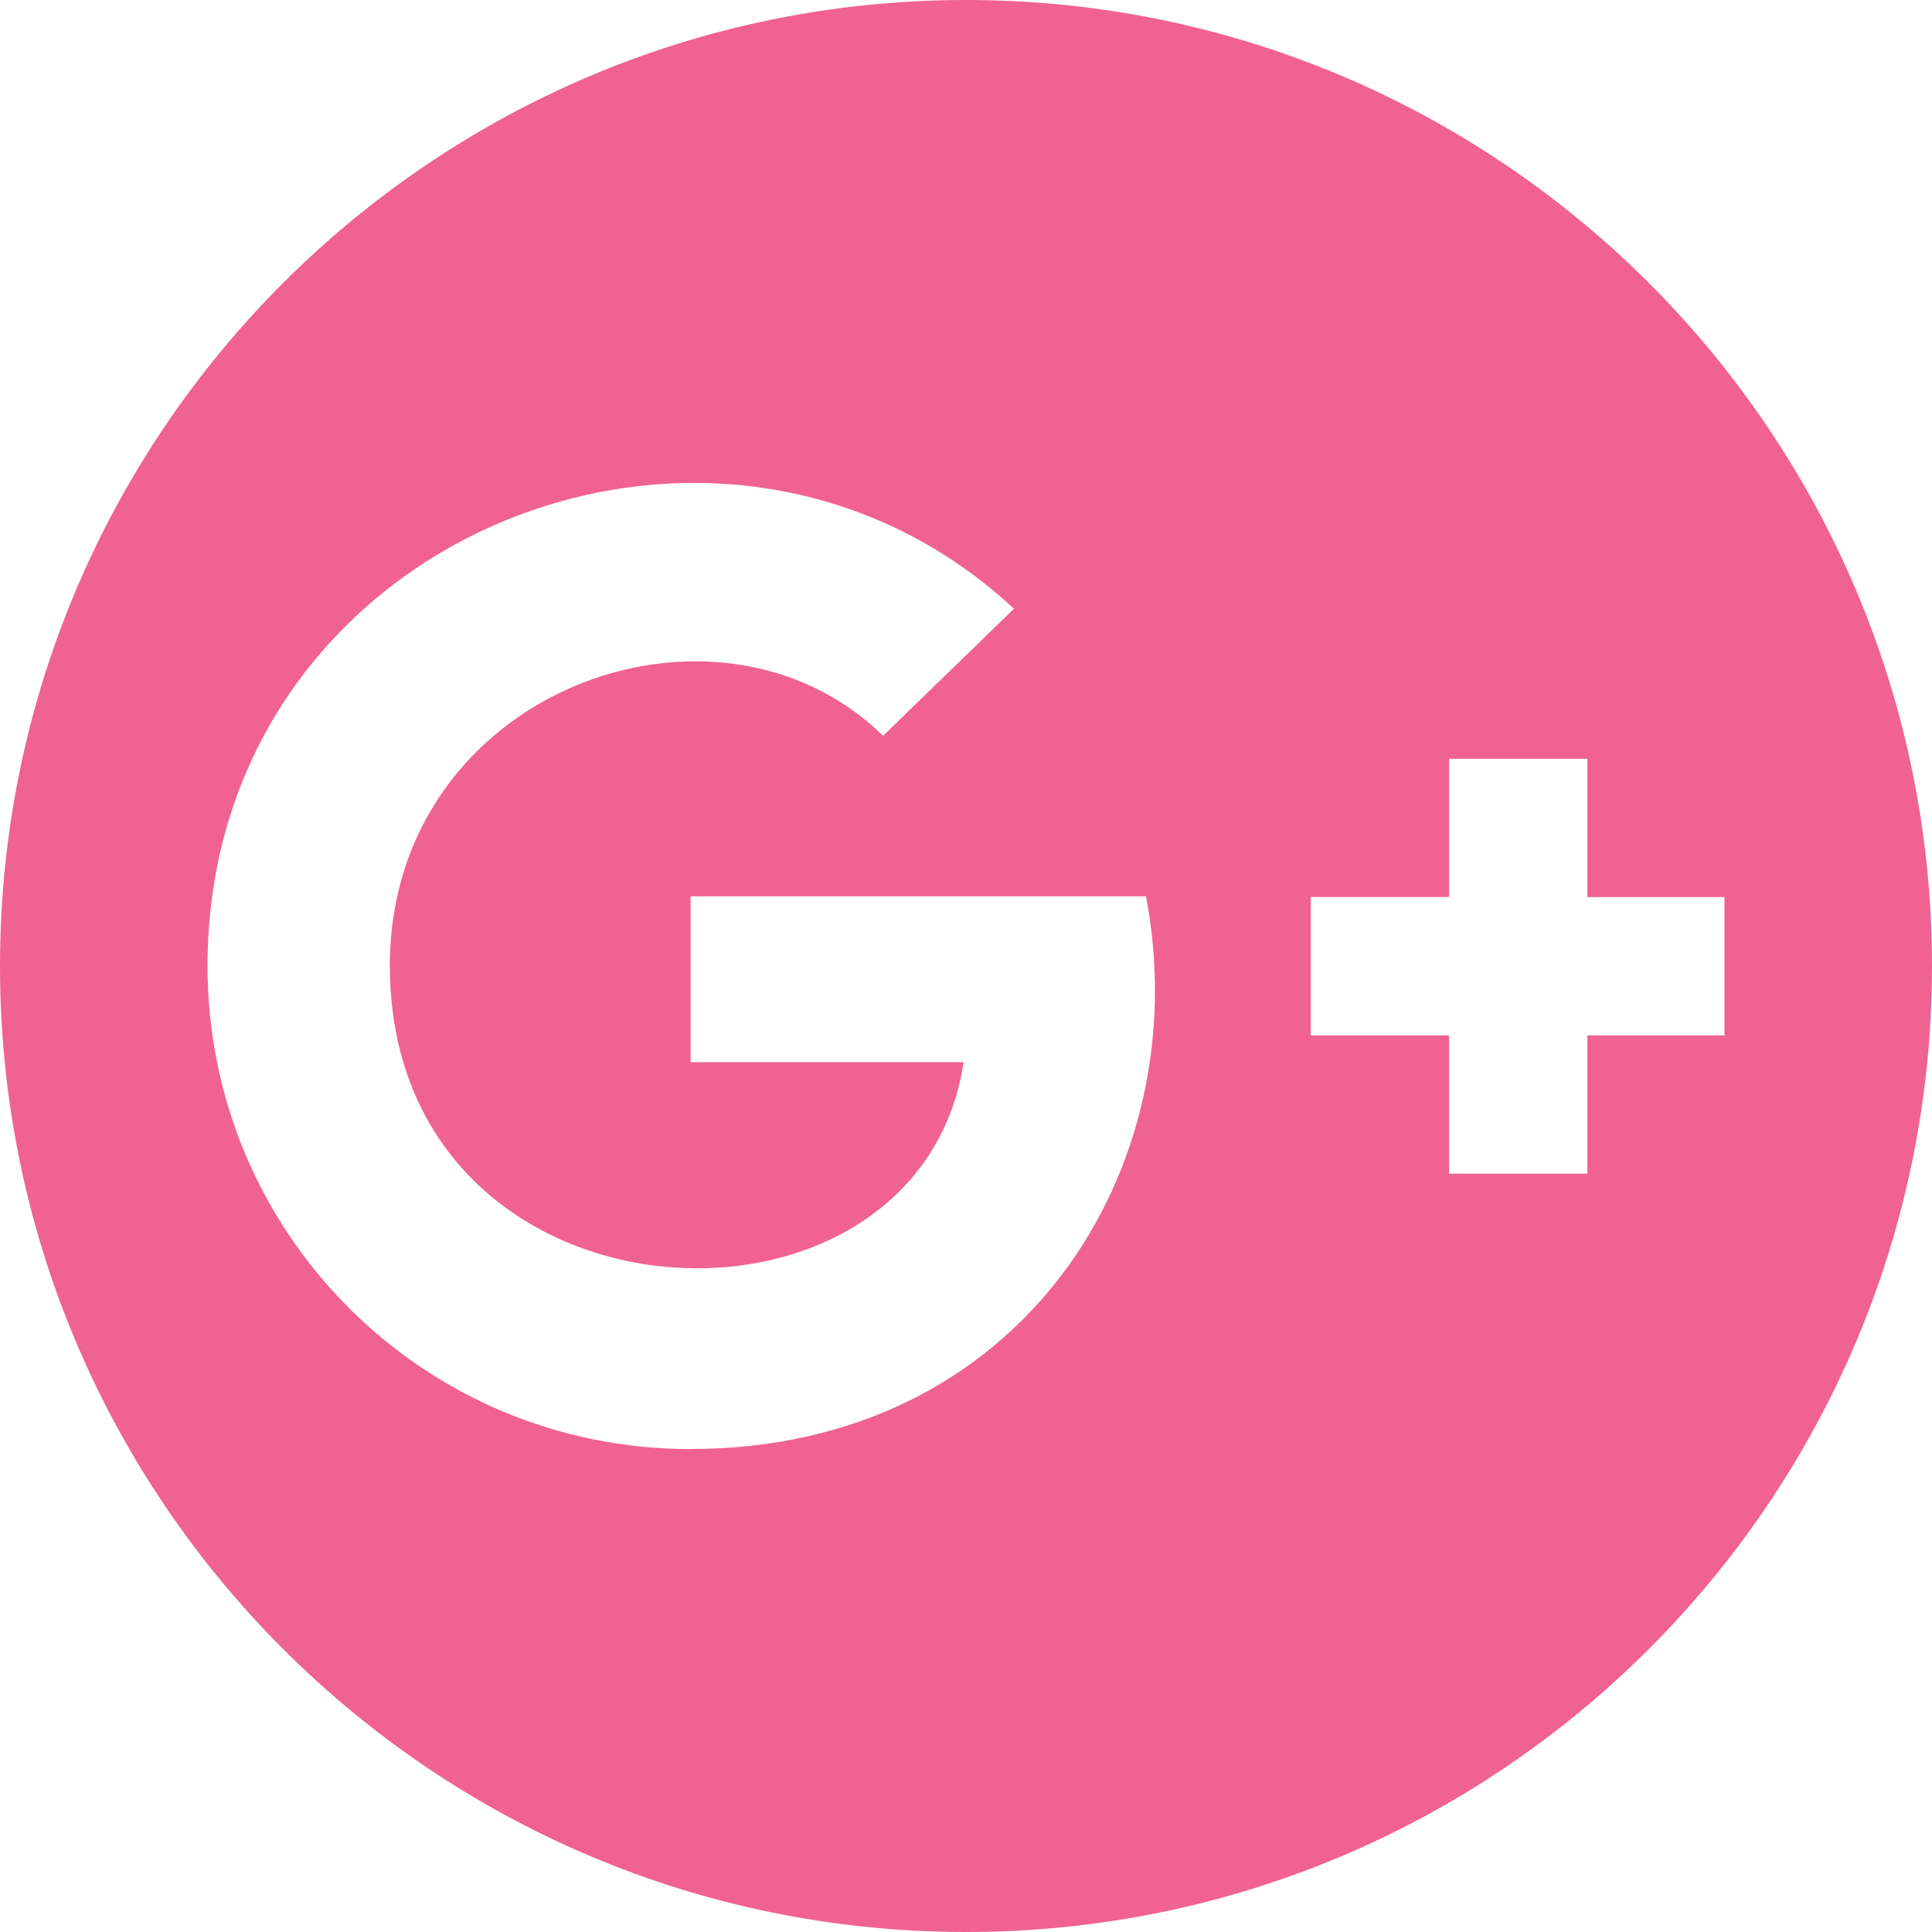 <?xml version="1.0"?>
<svg xmlns="http://www.w3.org/2000/svg" xmlns:xlink="http://www.w3.org/1999/xlink" xmlns:svgjs="http://svgjs.com/svgjs" version="1.1" width="512" height="512" x="0" y="0" viewBox="0 0 24 24" style="enable-background:new 0 0 512 512" xml:space="preserve" class=""><g><path xmlns="http://www.w3.org/2000/svg" d="m12 24c6.624 0 12-5.376 12-12s-5.376-12-12-12-12 5.376-12 12 5.376 12 12 12zm4.283-12.857h1.718v-1.717h1.718v1.718h1.703v1.718h-1.703v1.718h-1.718v-1.718h-1.718zm-3.687-3.581-1.626 1.578c-2.08-2.033-6.127-.552-6.127 2.855 0 4.621 6.559 4.937 7.128 1.2h-3.392v-2.061h5.657c.642 3.356-1.525 6.866-5.657 6.866v.001c-3.329 0-6.001-2.686-6.001-6.001.001-5.338 6.333-7.861 10.018-4.438z" fill="#f06292" data-original="#f44336" style="" class=""/></g></svg>
